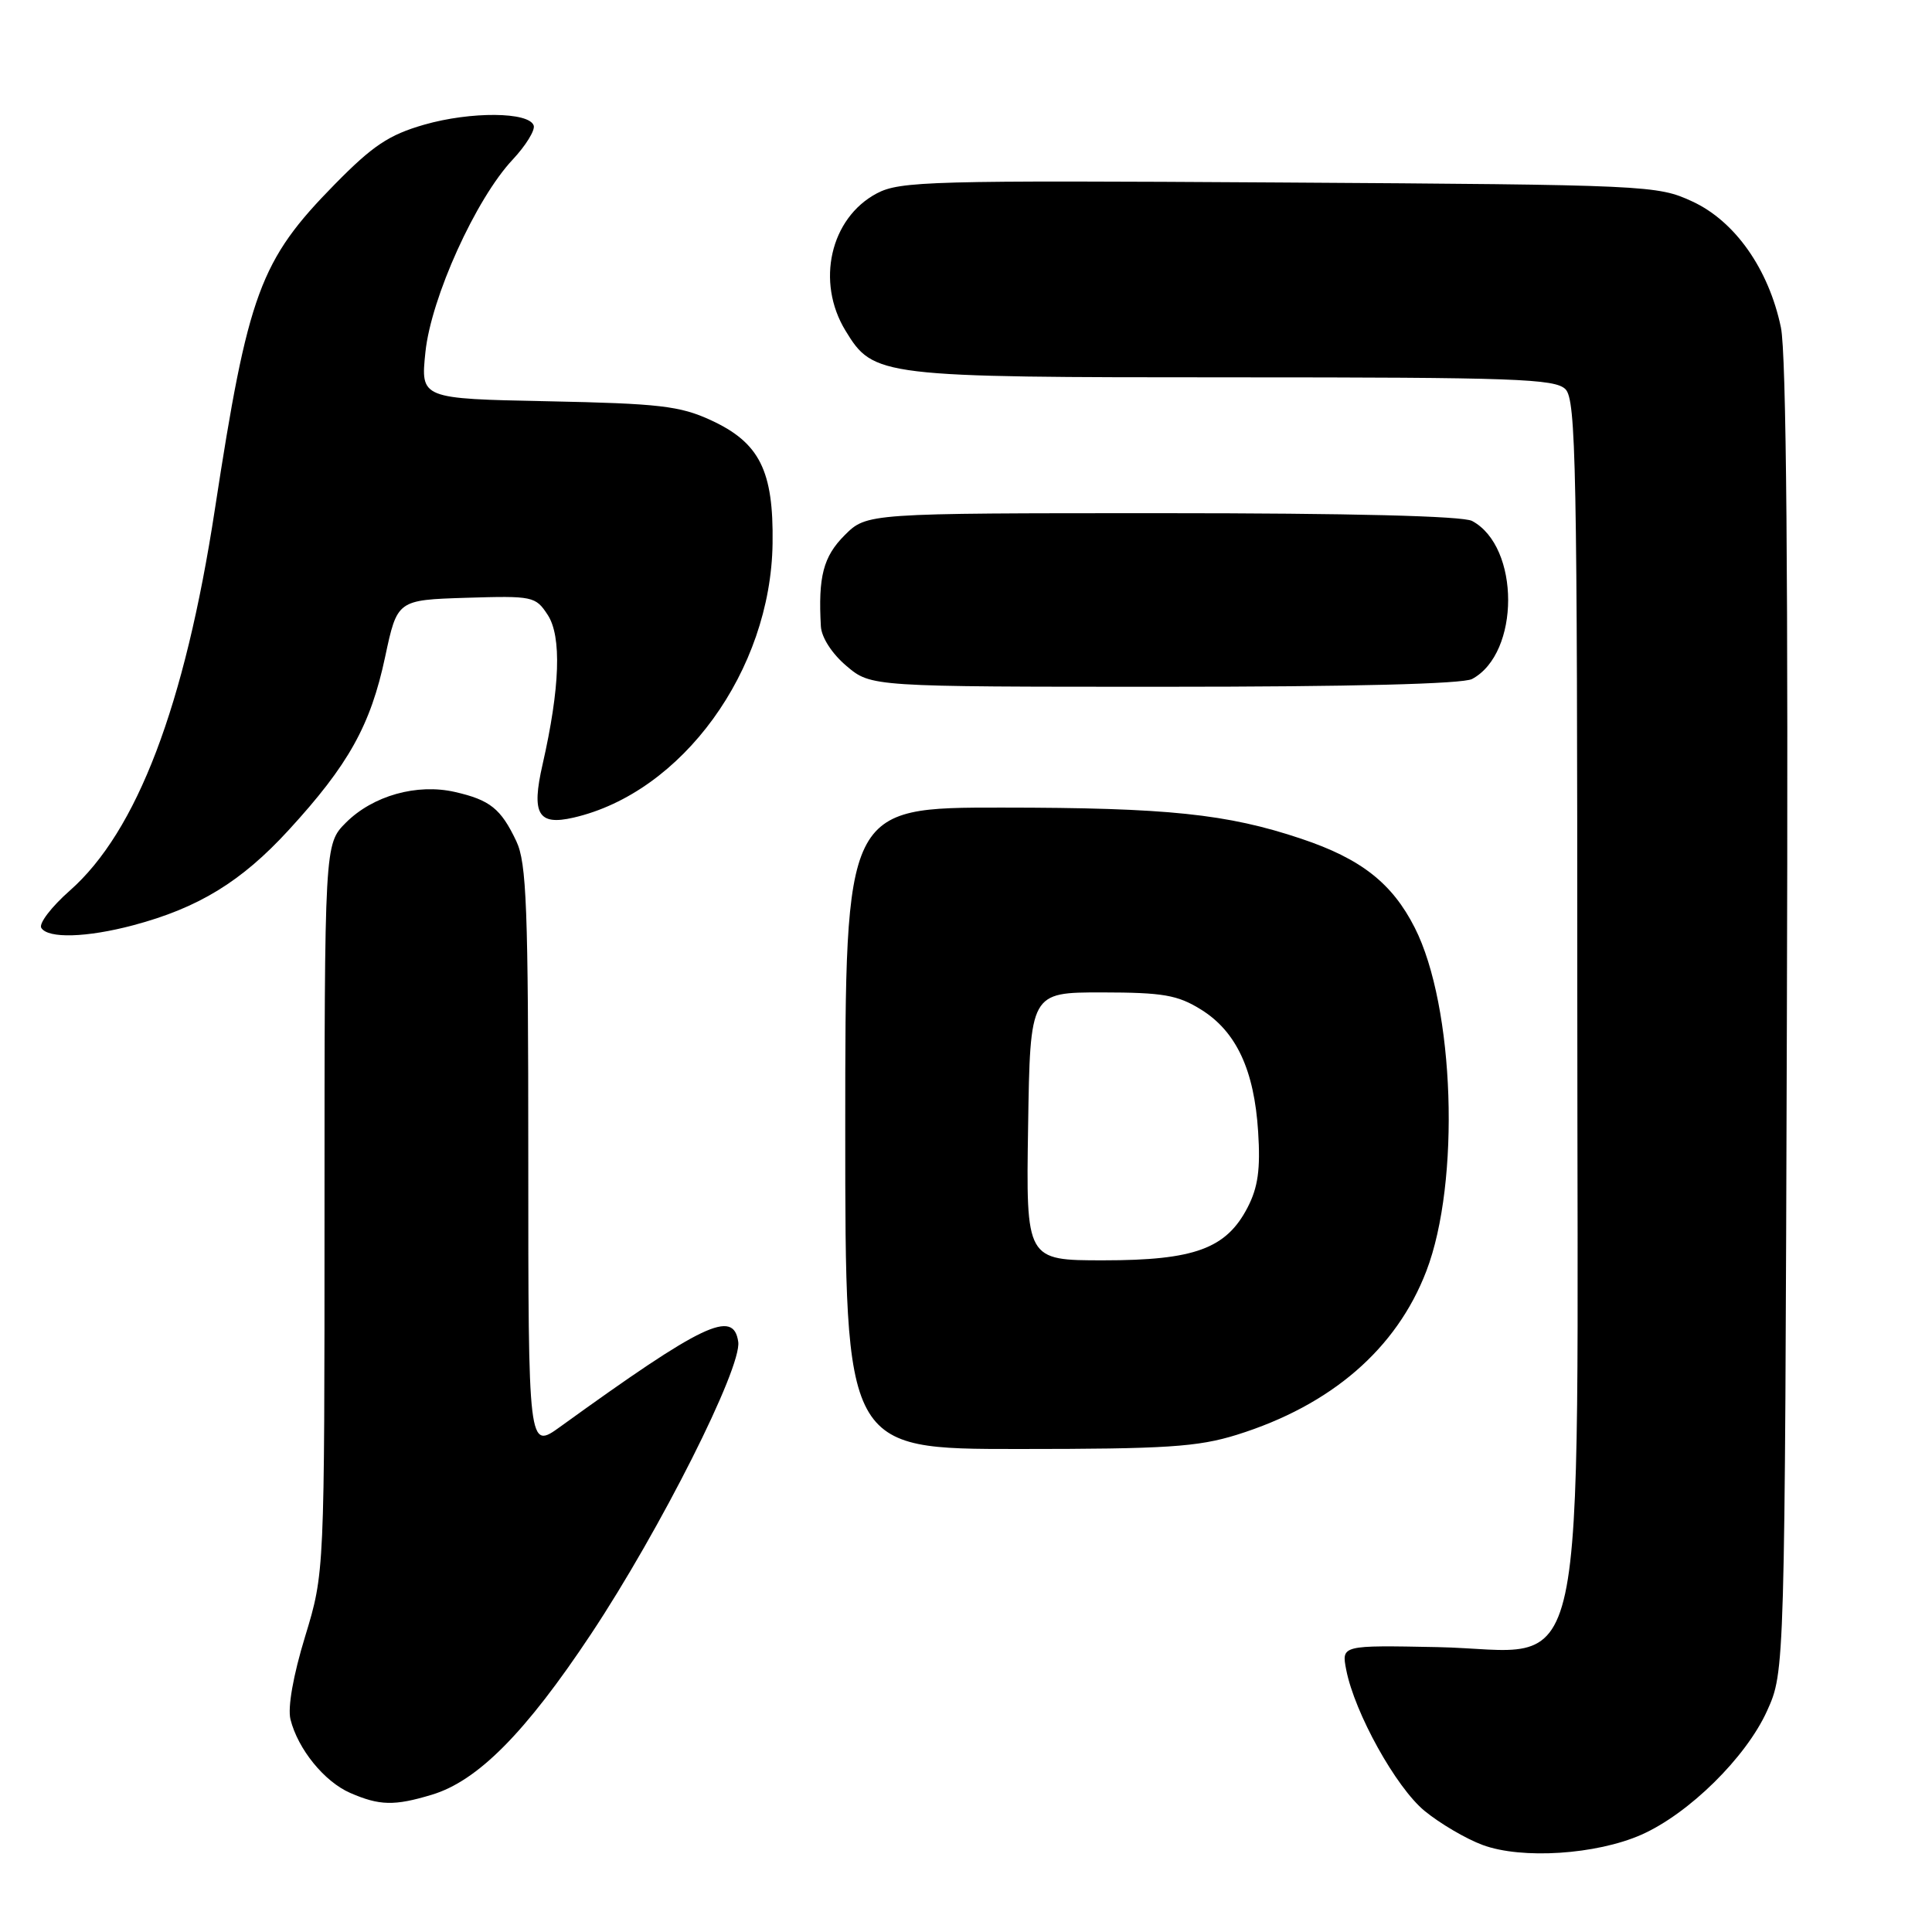 <?xml version="1.0" encoding="UTF-8" standalone="no"?>
<!DOCTYPE svg PUBLIC "-//W3C//DTD SVG 1.1//EN" "http://www.w3.org/Graphics/SVG/1.1/DTD/svg11.dtd" >
<svg xmlns="http://www.w3.org/2000/svg" xmlns:xlink="http://www.w3.org/1999/xlink" version="1.1" viewBox="0 0 256 256">
 <g >
 <path fill="currentColor"
d=" M 217.49 243.11 C 223.79 240.32 231.36 232.86 234.14 226.71 C 236.50 221.50 236.50 221.50 236.77 135.01 C 236.96 76.60 236.70 46.86 235.98 43.39 C 234.37 35.67 229.90 29.30 224.23 26.69 C 219.60 24.55 218.47 24.49 169.50 24.18 C 123.28 23.89 119.25 24.00 116.17 25.63 C 110.02 28.90 108.09 37.36 112.03 43.81 C 115.75 49.92 116.45 50.00 163.40 50.00 C 200.66 50.00 206.05 50.19 207.43 51.57 C 208.83 52.97 209.00 61.70 209.00 132.56 C 209.00 227.45 210.90 218.65 190.45 218.25 C 177.75 218.00 177.75 218.00 178.38 221.25 C 179.49 226.96 184.97 236.83 188.76 239.95 C 190.78 241.61 194.24 243.65 196.46 244.47 C 201.64 246.39 211.51 245.75 217.49 243.11 Z  M 57.19 237.82 C 63.29 236.00 69.63 229.60 78.32 216.51 C 87.49 202.70 98.31 181.21 97.82 177.80 C 97.20 173.45 93.20 175.35 74.25 189.04 C 70.00 192.11 70.00 192.11 70.00 153.46 C 70.00 120.17 69.78 114.34 68.41 111.45 C 66.37 107.15 64.93 106.00 60.28 104.94 C 55.24 103.79 49.42 105.43 45.84 109.00 C 43.00 111.85 43.00 111.85 43.00 160.12 C 43.00 208.40 43.00 208.40 40.43 216.84 C 38.85 222.01 38.10 226.26 38.49 227.83 C 39.48 231.78 42.98 236.08 46.40 237.57 C 50.28 239.26 52.25 239.31 57.19 237.82 Z  M 163.88 190.12 C 176.38 186.22 185.04 178.75 189.00 168.42 C 193.53 156.60 192.75 133.35 187.46 122.92 C 184.47 117.03 180.35 113.79 172.43 111.14 C 162.59 107.84 154.70 107.02 132.75 107.01 C 112.00 107.00 112.00 107.00 112.00 149.50 C 112.00 192.00 112.00 192.00 134.91 192.00 C 154.54 192.00 158.69 191.73 163.88 190.12 Z  M 17.66 122.60 C 26.30 120.30 31.99 116.82 38.24 110.00 C 46.19 101.34 49.11 96.09 51.03 87.05 C 52.64 79.50 52.64 79.50 61.77 79.21 C 70.60 78.94 70.96 79.01 72.57 81.47 C 74.44 84.32 74.21 91.11 71.89 101.31 C 70.39 107.87 71.30 109.42 75.99 108.34 C 90.39 105.03 102.14 88.85 102.37 72.00 C 102.51 62.36 100.65 58.65 94.18 55.67 C 90.10 53.79 87.34 53.47 72.62 53.17 C 55.73 52.83 55.73 52.83 56.37 46.66 C 57.12 39.44 63.05 26.34 67.94 21.14 C 69.67 19.29 70.92 17.26 70.72 16.64 C 70.12 14.81 62.39 14.75 56.21 16.52 C 51.52 17.87 49.40 19.29 44.35 24.43 C 34.44 34.52 32.87 38.80 28.47 67.50 C 24.49 93.52 18.14 110.18 9.24 118.02 C 6.81 120.16 5.12 122.38 5.47 122.95 C 6.36 124.39 11.49 124.24 17.66 122.60 Z  M 195.06 89.97 C 201.43 86.56 201.43 72.44 195.06 69.03 C 193.83 68.37 178.92 68.00 153.99 68.00 C 114.85 68.00 114.85 68.00 111.92 70.92 C 109.09 73.75 108.40 76.40 108.77 83.00 C 108.86 84.48 110.25 86.63 112.17 88.25 C 115.42 91.00 115.42 91.00 154.28 91.00 C 179.01 91.00 193.83 90.63 195.06 89.97 Z  M 136.23 149.25 C 136.50 131.50 136.50 131.50 146.00 131.50 C 154.12 131.51 156.03 131.84 159.14 133.77 C 163.81 136.67 166.19 141.76 166.71 149.96 C 167.03 154.93 166.69 157.34 165.31 160.00 C 162.49 165.45 158.28 167.00 146.23 167.00 C 135.95 167.00 135.95 167.00 136.23 149.25 Z "/>
</g>
</svg>